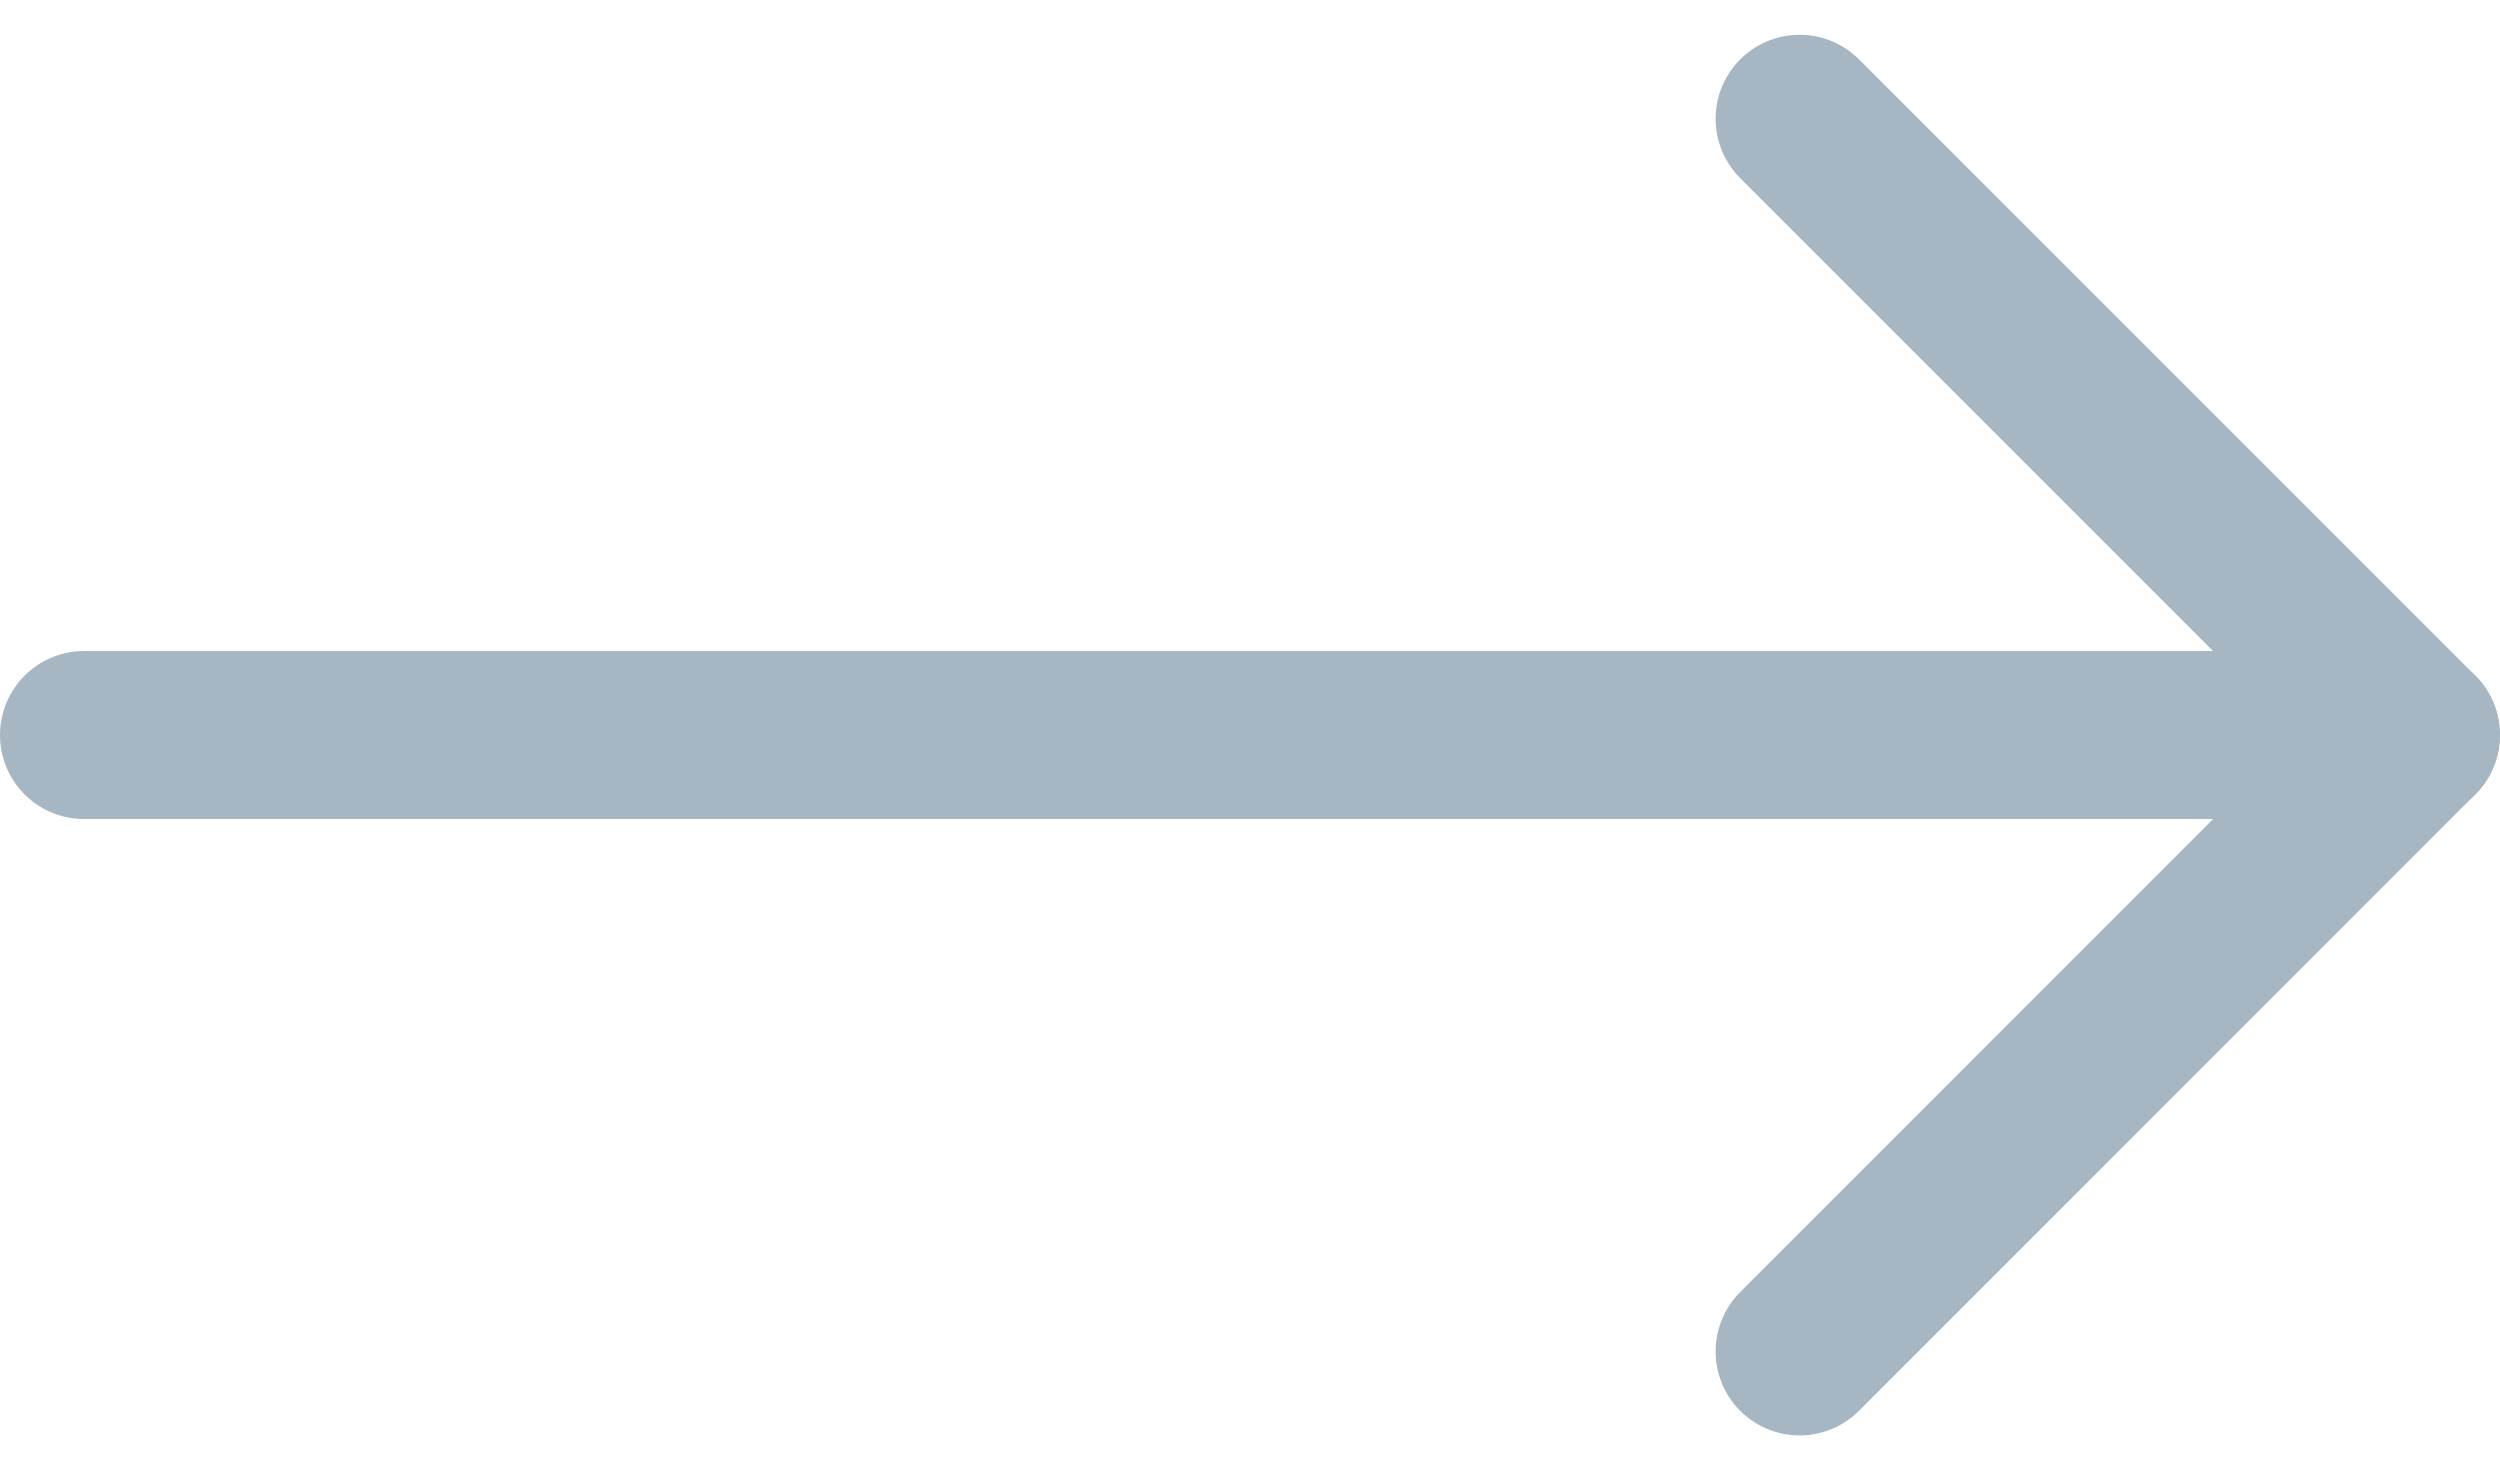 <svg xmlns="http://www.w3.org/2000/svg" width="14.884" height="8.753" viewBox="0 0 14.884 8.753"><g transform="translate(0.5 0.707)"><path d="M7.5,18H21.384" transform="translate(-7.5 -14.331)" fill="none" stroke="#a6b6c3" stroke-linecap="round" stroke-linejoin="round" stroke-width="1"/><path d="M18,7.5l3.669,3.669L18,14.839" transform="translate(-7.786 -7.5)" fill="none" stroke="#a6b6c3" stroke-linecap="round" stroke-linejoin="round" stroke-width="1"/></g></svg>